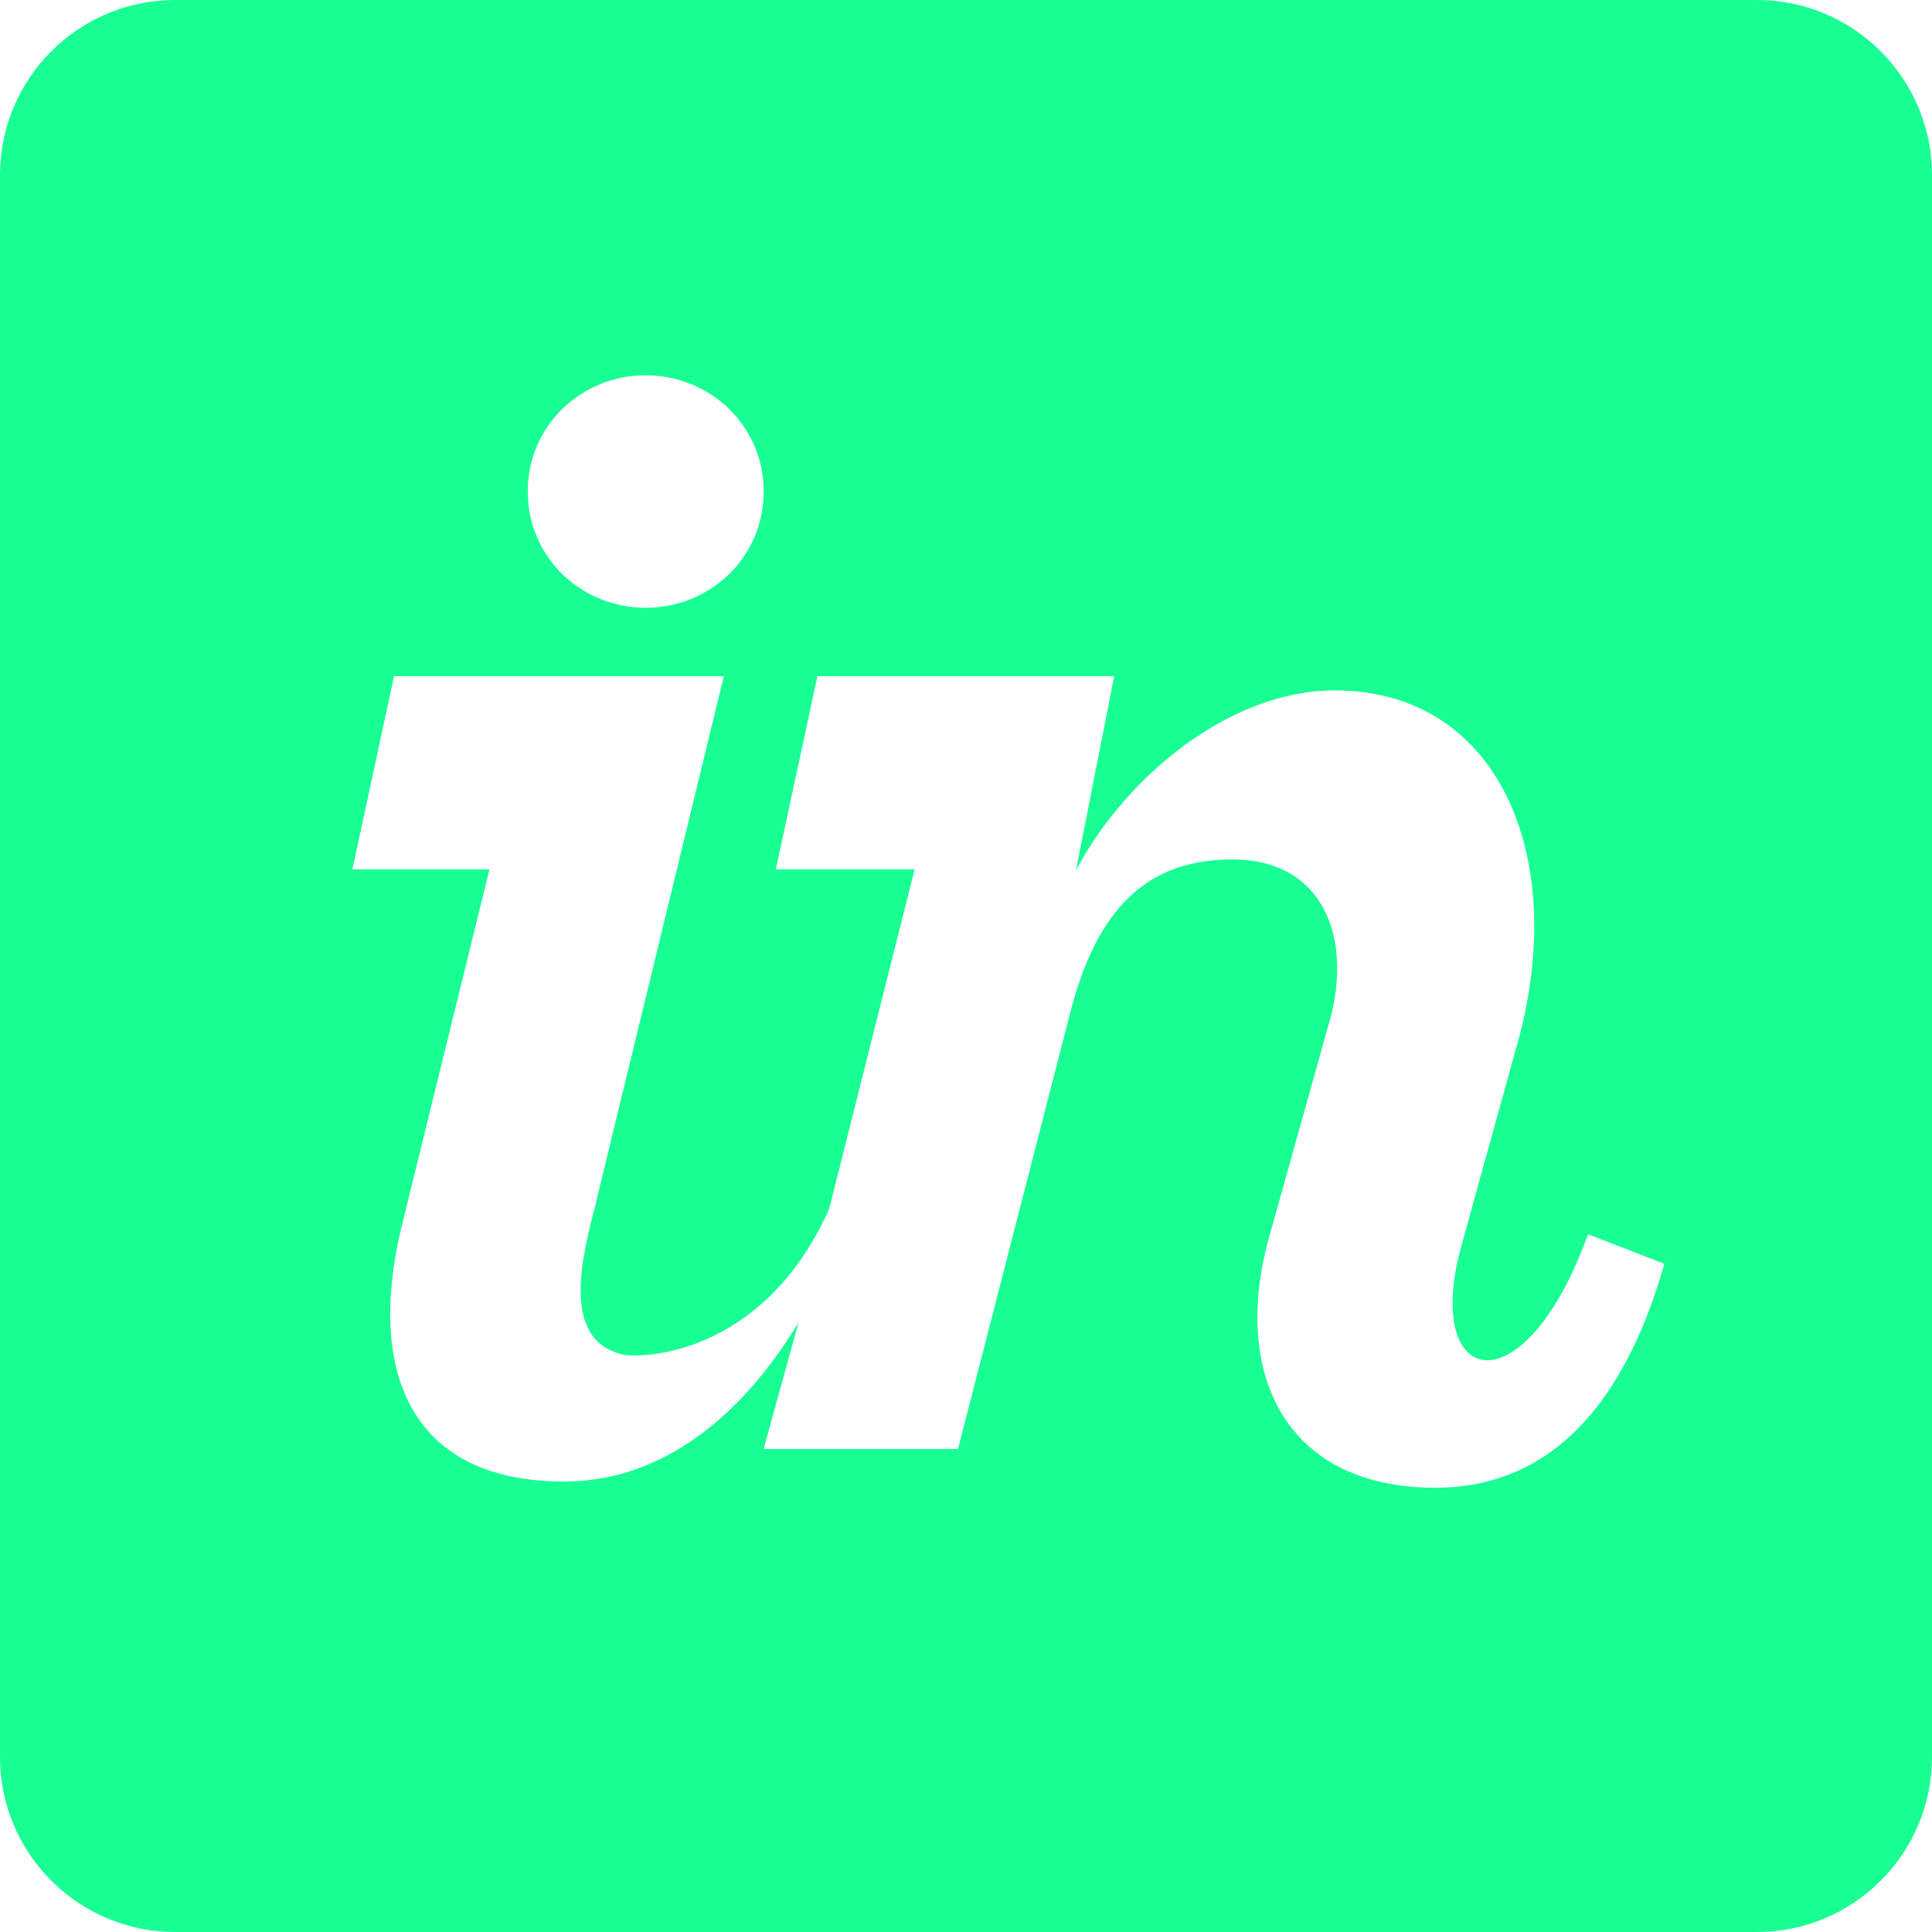 <?xml version="1.0" encoding="UTF-8" standalone="no"?>
<svg width="20px" height="20px" viewBox="0 0 20 20" version="1.1" xmlns="http://www.w3.org/2000/svg" xmlns:xlink="http://www.w3.org/1999/xlink">
    <!-- Generator: Sketch 3.8.1 (29687) - http://www.bohemiancoding.com/sketch -->
    <title>invision [#166]</title>
    <desc>Created with Sketch.</desc>
    <defs></defs>
    <g id="Page-1" stroke="none" stroke-width="1" fill="none" fill-rule="evenodd">
        <g id="Dribbble-Dark-Preview" transform="translate(-380, -7439)" fill="#18FF94">
            <g id="icons" transform="translate(56, 160)">
                <path d="M338.858,7294.401 C337.26,7294.401 336.74,7293.157 337.151,7291.76 L337.744,7289.64 C338.022,7288.735 337.715,7287.897 336.756,7287.897 C335.911,7287.897 335.354,7288.361 335.067,7289.529 L333.917,7294 L331.905,7294 L332.266,7292.692 C331.675,7293.664 330.853,7294.337 329.84,7294.337 C328.28,7294.337 327.794,7293.242 328.151,7291.723 L329.067,7288 L327.648,7288 L328.079,7286 L331.493,7286 L330.145,7291.548 C329.986,7292.151 329.855,7292.889 330.451,7293.023 C330.611,7293.059 331.888,7293.061 332.583,7291.516 L333.468,7288 L332.031,7288 L332.462,7286 L335.534,7286 L335.139,7288.008 C335.678,7287.002 336.756,7286.147 337.816,7286.147 C339.542,7286.147 340.266,7287.923 339.685,7289.885 L339.11,7291.963 C338.754,7293.39 339.788,7293.58 340.439,7291.777 L341.23,7292.083 C340.762,7293.718 339.918,7294.401 338.858,7294.401 M330.684,7282.885 C331.349,7282.885 331.906,7283.406 331.906,7284.088 C331.906,7284.771 331.349,7285.292 330.684,7285.292 C330.019,7285.292 329.463,7284.771 329.463,7284.088 C329.463,7283.406 330.019,7282.885 330.684,7282.885 M342.187,7279 L325.813,7279 C324.812,7279 324,7279.811 324,7280.813 L324,7297.187 C324,7298.188 324.812,7299 325.813,7299 L342.187,7299 C343.188,7299 344,7298.188 344,7297.187 L344,7280.813 C344,7279.811 343.188,7279 342.187,7279" id="invision-[#166]"></path>
            </g>
        </g>
    </g>
</svg>